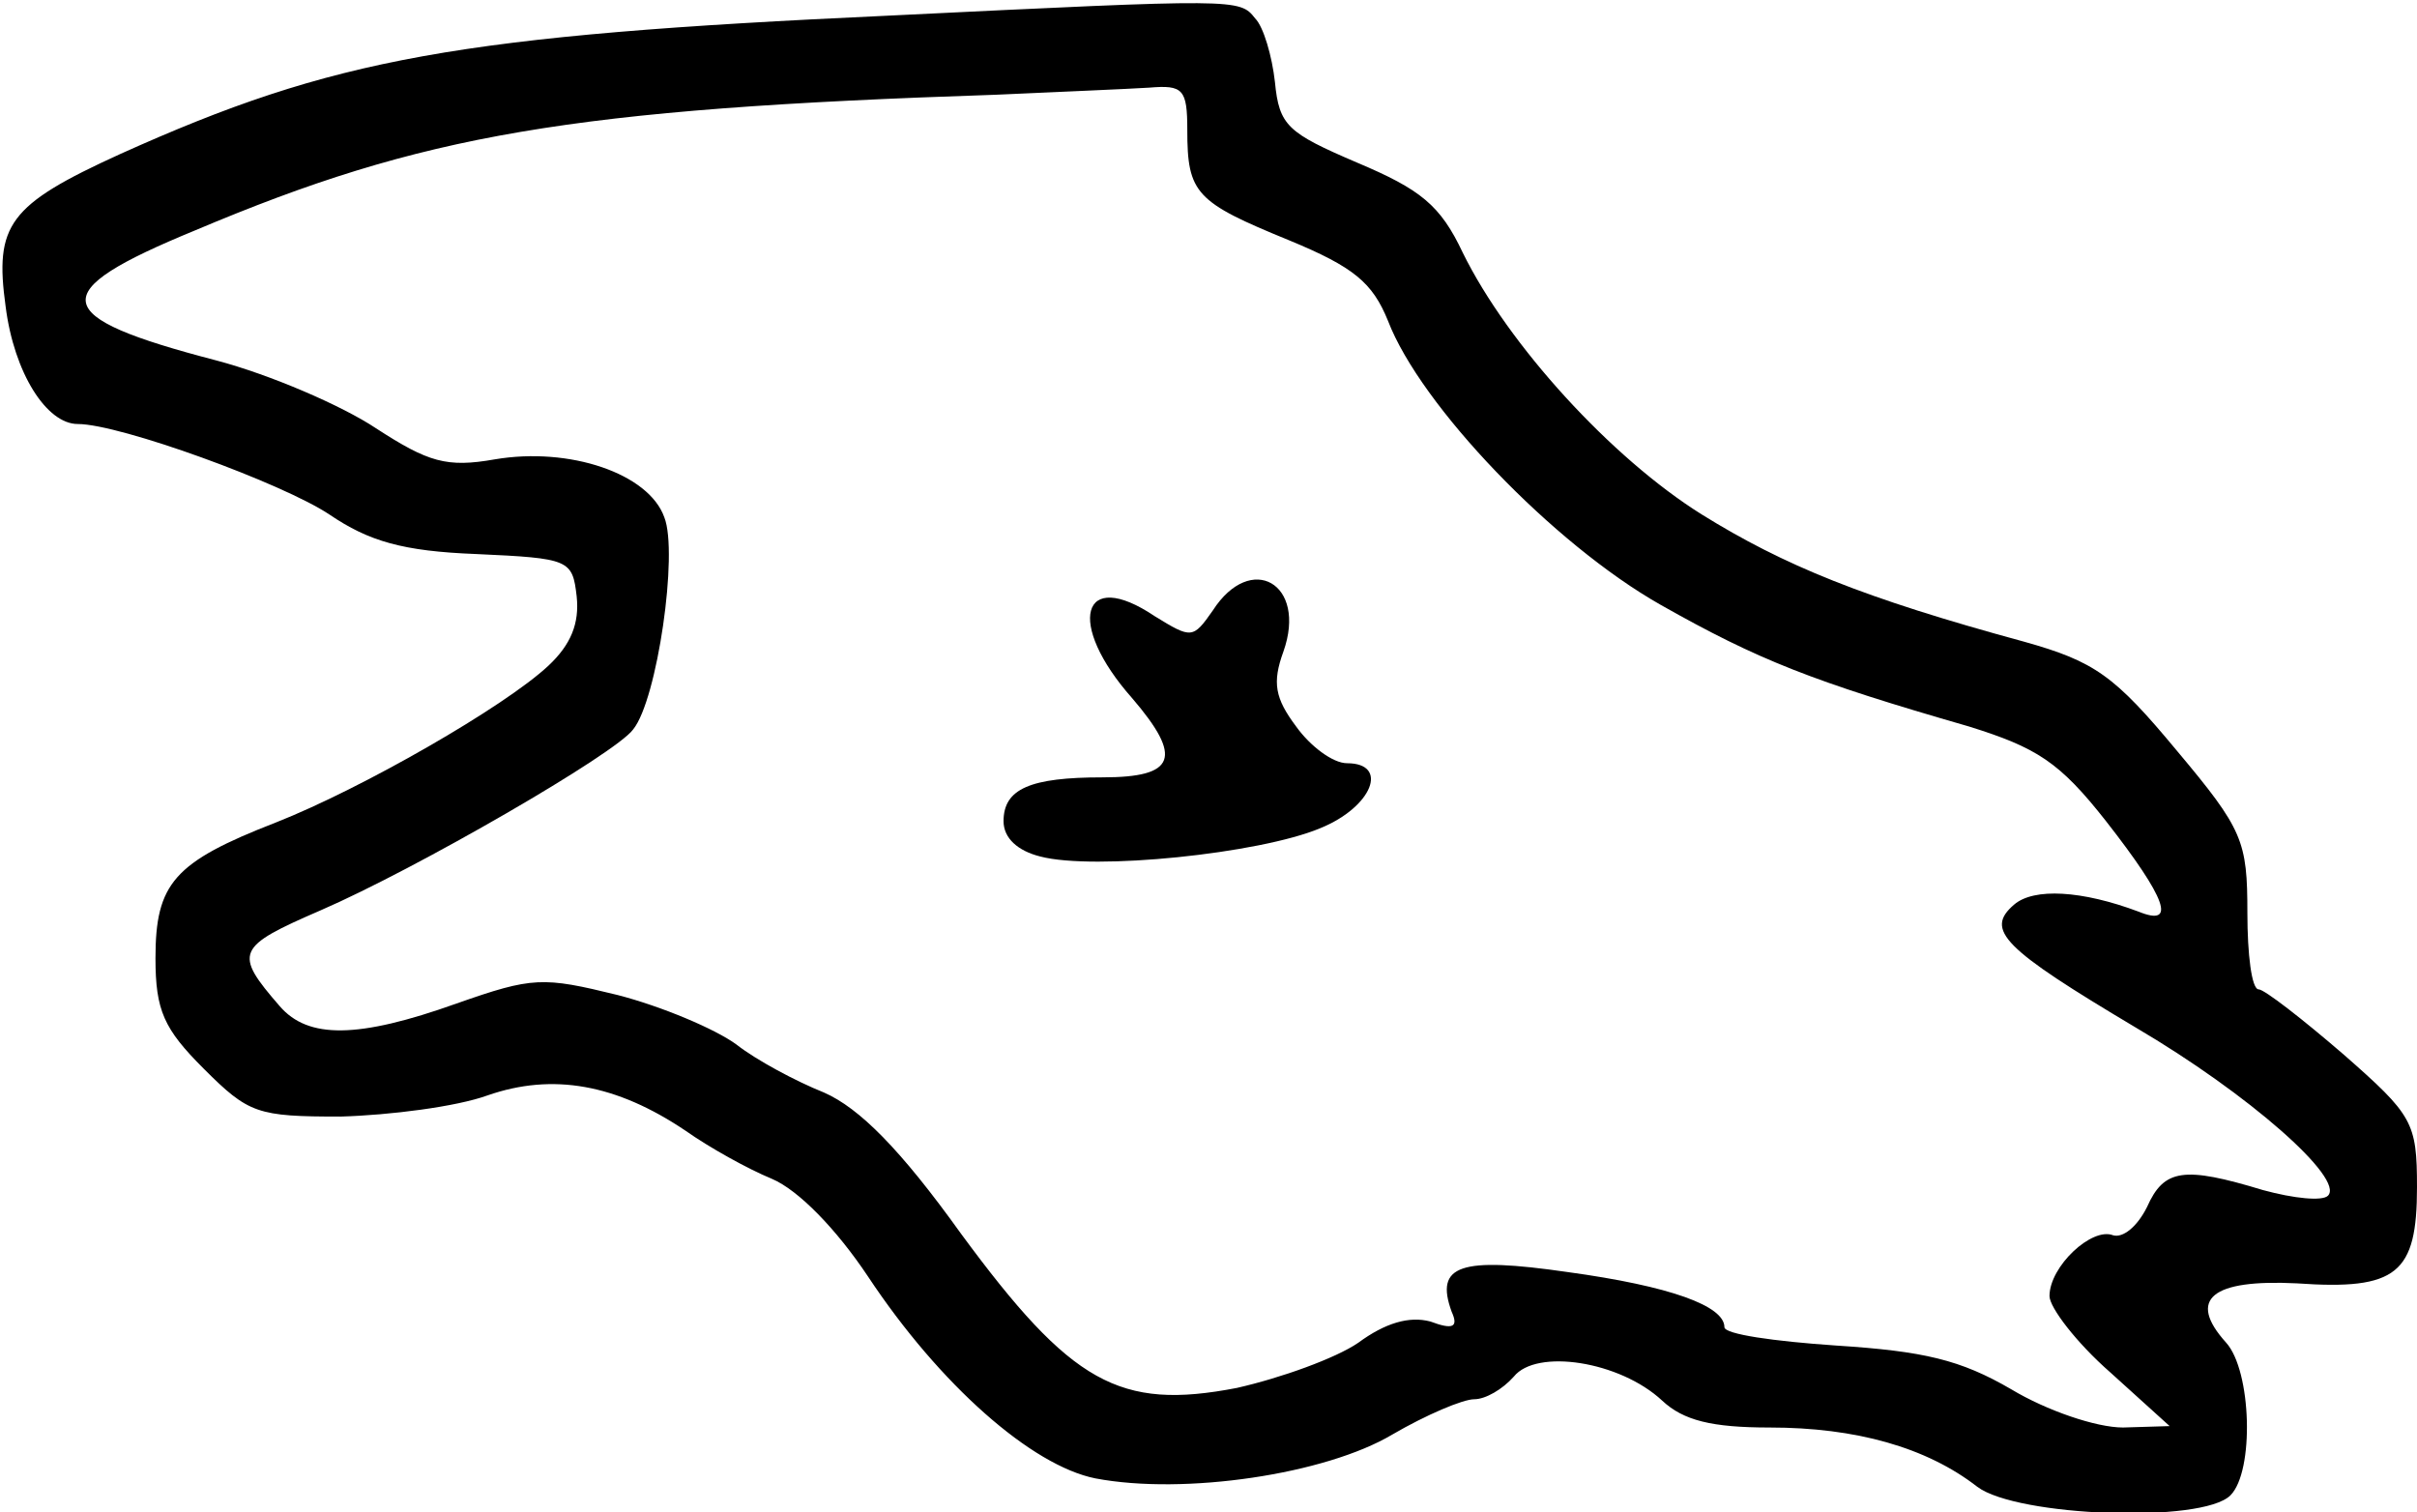 <?xml version="1.0" standalone="no"?>
<!DOCTYPE svg PUBLIC "-//W3C//DTD SVG 20010904//EN"
 "http://www.w3.org/TR/2001/REC-SVG-20010904/DTD/svg10.dtd">
<svg version="1.0" xmlns="http://www.w3.org/2000/svg"
 width="171pt" height="107pt" viewBox="0 0 171 107"
 preserveAspectRatio="xMidYMid meet">
<g transform="translate(0,107) scale(0.1,-0.1)"
fill="#000000" stroke="none">
<path d="M630 1059 c-306 -14 -394 -30 -545 -98 -79 -36 -89 -50 -81 -108 6
-47 29 -83 51 -83 30 0 145 -42 178 -64 28 -19 52 -26 104 -28 66 -3 68 -4 71
-30 2 -19 -4 -34 -20 -49 -31 -29 -132 -87 -193 -111 -72 -28 -85 -43 -85 -96
0 -37 6 -50 34 -78 32 -32 38 -34 97 -34 35 1 82 7 104 15 46 16 91 8 140 -25
17 -12 44 -27 61 -34 19 -8 46 -36 68 -69 51 -77 116 -134 161 -143 63 -12
163 3 210 31 24 14 50 25 58 25 8 0 20 7 28 16 16 20 75 11 105 -17 15 -14 35
-19 76 -19 61 0 111 -14 147 -42 28 -21 159 -26 179 -6 17 17 15 88 -3 108
-28 31 -10 45 50 42 71 -5 85 7 85 68 0 46 -3 51 -52 94 -29 25 -56 46 -60 46
-5 0 -8 25 -8 54 0 51 -3 59 -50 115 -44 53 -58 63 -108 77 -114 31 -170 54
-228 90 -64 40 -137 120 -169 185 -16 34 -30 45 -75 64 -49 21 -55 26 -58 57
-2 18 -8 39 -14 45 -11 14 -12 14 -258 2z m210 -81 c0 -45 6 -51 72 -78 46
-19 59 -30 70 -57 23 -60 117 -158 193 -201 69 -39 107 -54 218 -86 48 -15 64
-25 97 -67 43 -55 50 -75 23 -64 -40 15 -74 17 -88 5 -21 -18 -8 -31 86 -87
80 -47 148 -107 136 -119 -4 -4 -24 -2 -46 4 -56 17 -70 15 -82 -12 -7 -14
-17 -22 -24 -20 -15 6 -45 -22 -45 -43 0 -8 19 -33 43 -54 l42 -38 -33 -1
c-19 0 -54 12 -79 27 -36 21 -62 27 -124 31 -44 3 -79 8 -79 13 0 15 -38 29
-111 39 -76 11 -94 5 -82 -28 5 -11 1 -13 -15 -7 -15 4 -32 -1 -51 -15 -16
-11 -55 -25 -86 -32 -83 -16 -117 3 -195 109 -43 60 -72 89 -97 100 -20 8 -48
23 -62 34 -15 11 -53 27 -84 35 -53 13 -60 13 -114 -6 -70 -25 -105 -25 -125
-2 -33 38 -31 42 29 68 67 29 209 111 221 128 17 21 32 125 22 150 -11 31 -67
50 -120 41 -34 -6 -47 -2 -84 22 -24 16 -75 38 -113 48 -119 31 -122 48 -15
92 161 68 265 86 567 96 44 2 92 4 108 5 24 2 27 -1 27 -30z"/>
<path d="M858 638 c-14 -20 -15 -20 -41 -4 -52 35 -63 -5 -16 -58 36 -42 31
-56 -21 -56 -51 0 -70 -8 -70 -31 0 -12 10 -21 26 -25 38 -10 155 2 198 20 37
15 49 46 19 46 -10 0 -26 12 -36 26 -15 20 -17 31 -9 53 17 48 -23 71 -50 29z"/>
</g>
</svg>
